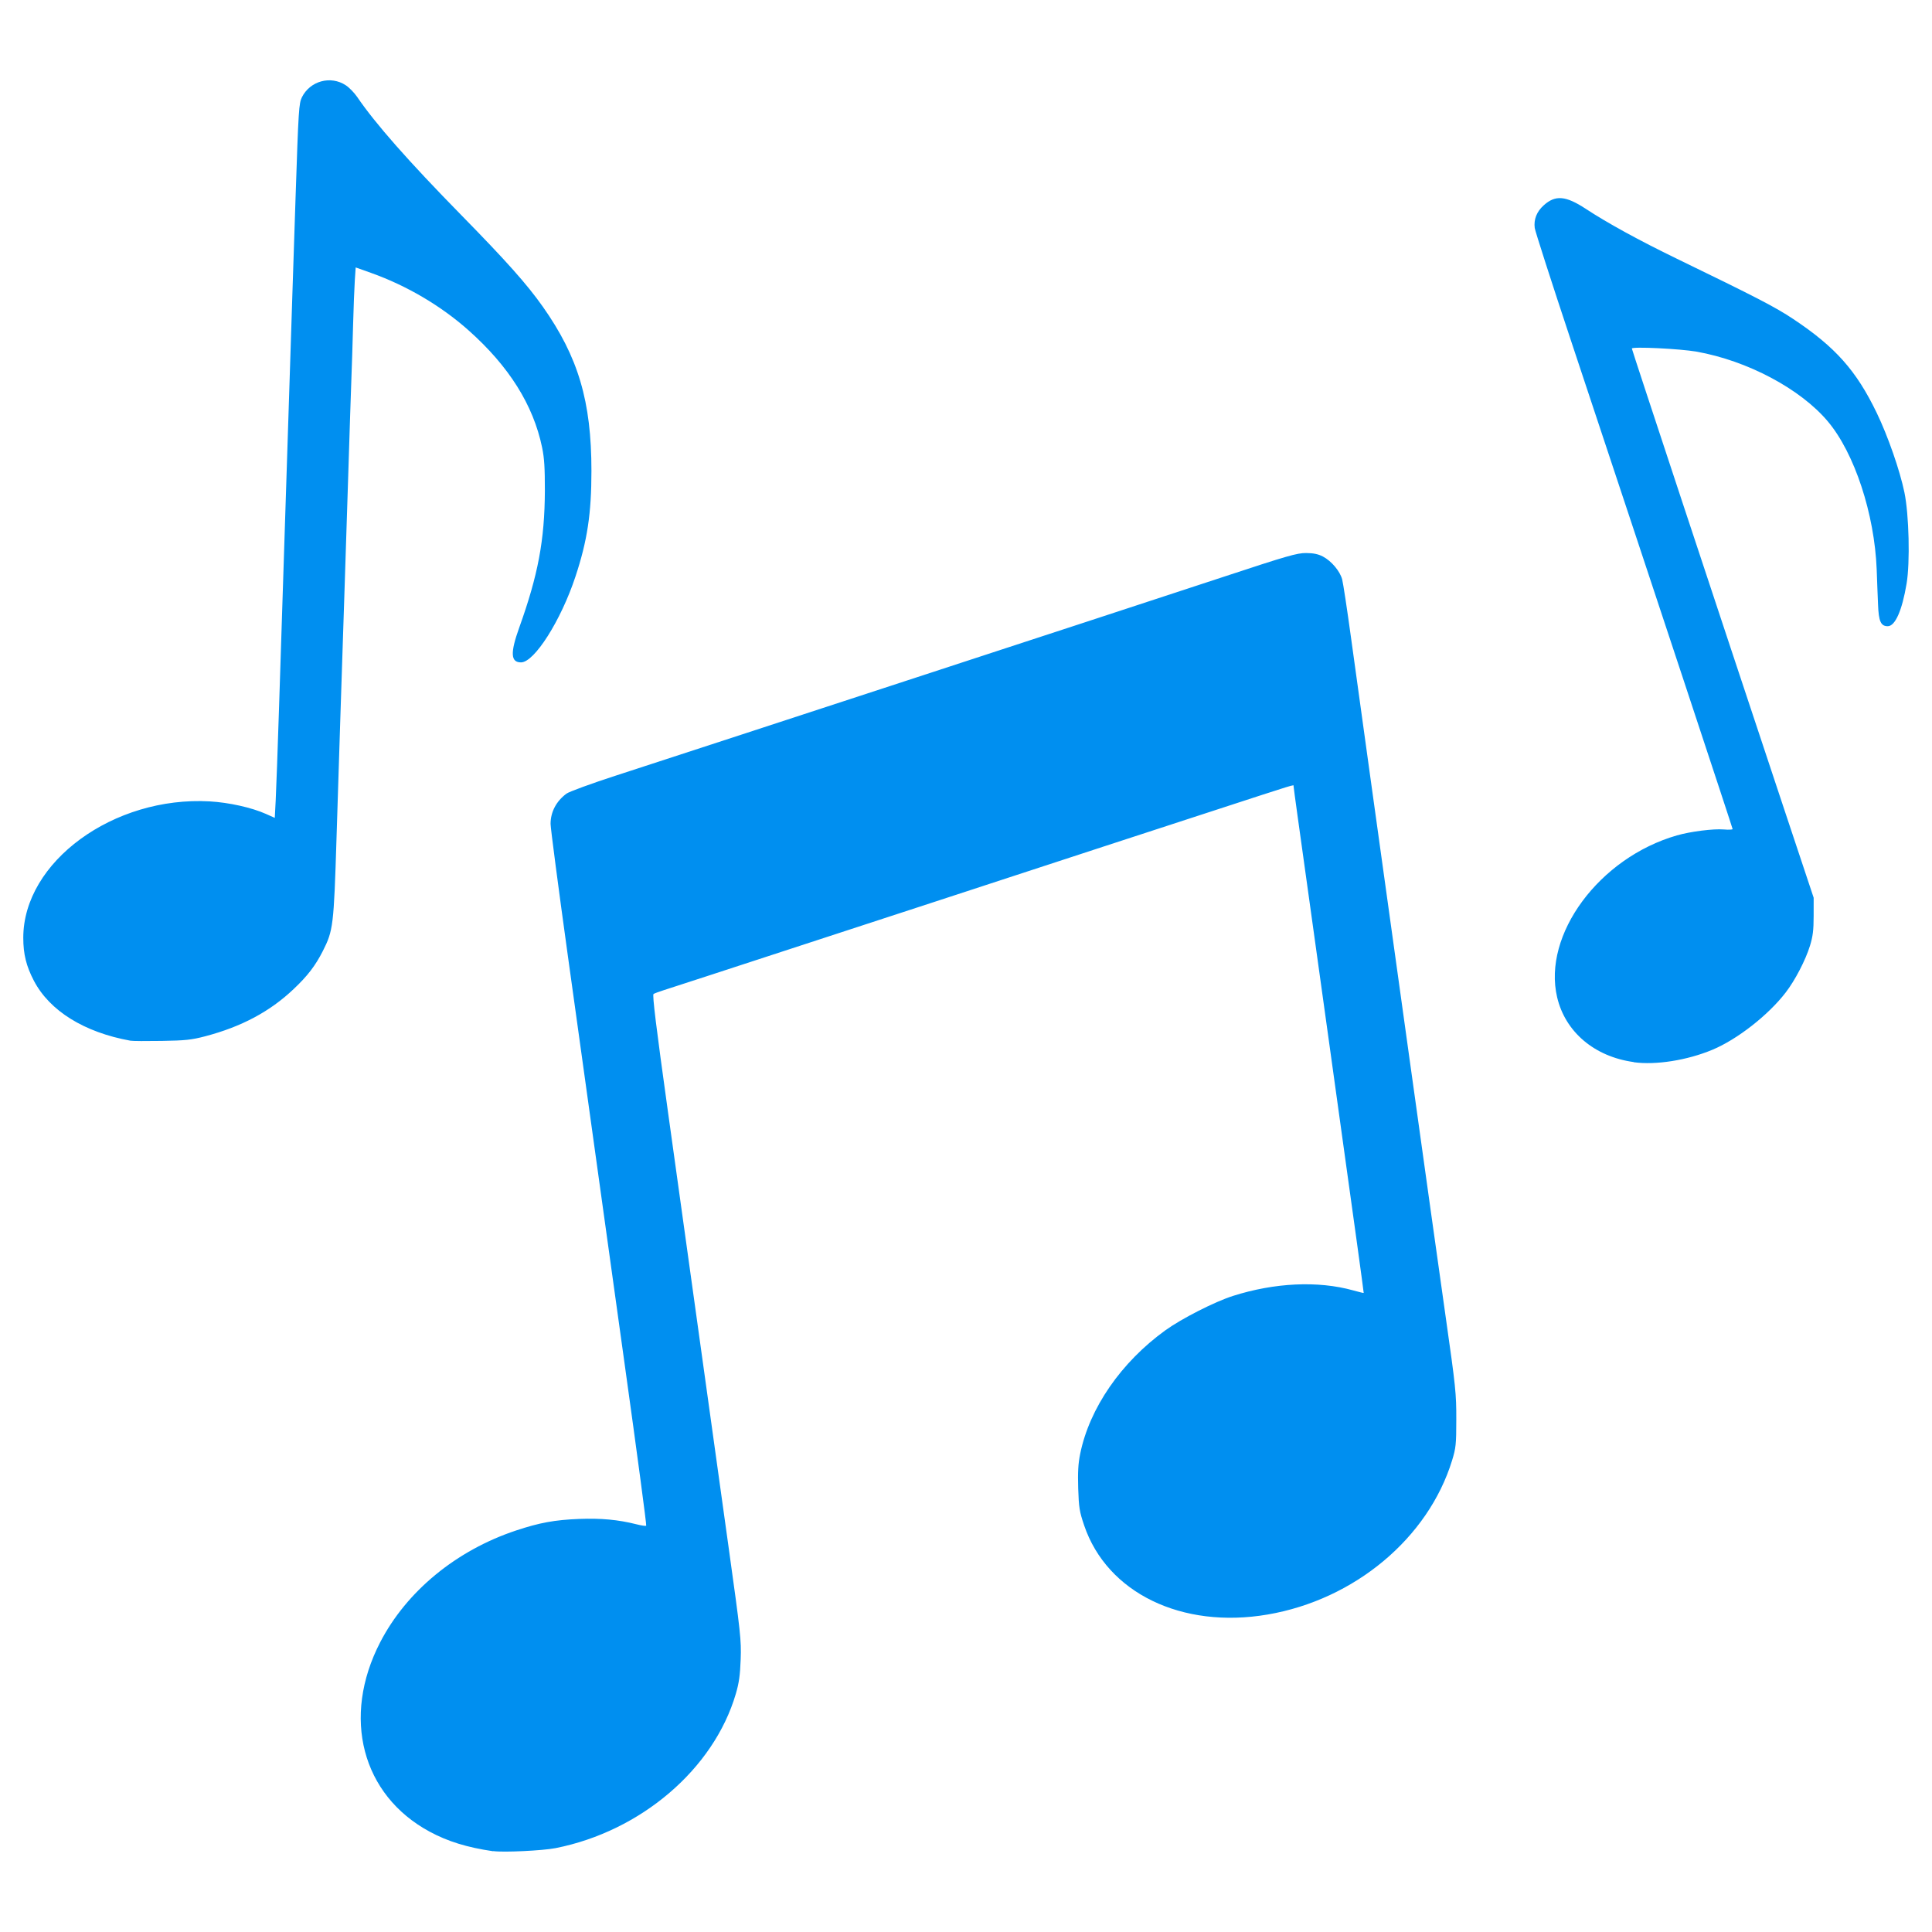 <?xml version="1.0" encoding="UTF-8" standalone="no"?>
<svg
   xmlns:dc="http://purl.org/dc/elements/1.1/"
   xmlns:cc="http://creativecommons.org/ns#"
   xmlns:rdf="http://www.w3.org/1999/02/22-rdf-syntax-ns#"
   xmlns:svg="http://www.w3.org/2000/svg"
   xmlns="http://www.w3.org/2000/svg"
   xmlns:sodipodi="http://sodipodi.sourceforge.net/DTD/sodipodi-0.dtd"
   xmlns:inkscape="http://www.inkscape.org/namespaces/inkscape"
   width="40"
   height="40"
   viewBox="0 0 22 40"
   fill="none"
   version="1.1"
   id="svg919"
   sodipodi:docname="icon-audio.svg"
   inkscape:version="1.0.1 (3bc2e813f5, 2020-09-07)">
  <sodipodi:namedview
     pagecolor="#ffffff"
     bordercolor="#666666"
     borderopacity="1"
     objecttolerance="10"
     gridtolerance="10"
     guidetolerance="10"
     inkscape:pageopacity="0"
     inkscape:pageshadow="2"
     inkscape:window-width="1920"
     inkscape:window-height="1009"
     id="namedview921"
     showgrid="false"
     inkscape:zoom="11.313709"
     inkscape:cx="22.816629"
     inkscape:cy="31.499273"
     inkscape:window-x="-8"
     inkscape:window-y="-8"
     inkscape:window-maximized="1"
     inkscape:current-layer="svg919" />
  <defs
     id="defs917">
    <linearGradient
       id="paint0_linear"
       x1="2.128"
       y1="1"
       x2="30.702"
       y2="17.524"
       gradientUnits="userSpaceOnUse">
      <stop
         offset="0.259"
         stop-color="#FFDB6E"
         id="stop907" />
      <stop
         offset="1"
         stop-color="#FFBC5E"
         id="stop909" />
    </linearGradient>
    <linearGradient
       id="paint1_linear"
       x1="1.6"
       y1="8.08974e-07"
       x2="31.837"
       y2="17.673"
       gradientUnits="userSpaceOnUse">
      <stop
         offset="0.259"
         stop-color="#FFDB6E"
         id="stop912" />
      <stop
         offset="1"
         stop-color="#FFBC5E"
         id="stop914" />
    </linearGradient>
  </defs>
  <path
     style="fill:#008ff0;stroke-width:0.033"
     d="m 1.21,38.328 c -0.539,-0.079 -0.937,-0.202 -1.314,-0.405 -1.405,-0.758 -1.826,-2.37 -1.025,-3.921 0.546,-1.057 1.576,-1.904 2.814,-2.315 0.487,-0.162 0.8,-0.219 1.304,-0.239 0.452,-0.018 0.813,0.016 1.181,0.109 0.105,0.027 0.199,0.041 0.209,0.031 0.01,-0.01 -0.191,-1.517 -0.447,-3.35 C 3.677,26.406 3.389,24.342 3.294,23.652 3.198,22.961 2.957,21.23 2.759,19.805 2.561,18.379 2.399,17.143 2.399,17.058 c 0,-0.247 0.118,-0.471 0.33,-0.627 0.056,-0.041 0.513,-0.208 1.018,-0.372 0.504,-0.164 1.68,-0.547 2.612,-0.852 0.932,-0.305 2.479,-0.811 3.438,-1.124 0.959,-0.313 1.868,-0.611 2.02,-0.661 0.152,-0.05 0.893,-0.292 1.646,-0.538 0.753,-0.246 2.043,-0.669 2.868,-0.941 1.327,-0.438 1.523,-0.494 1.711,-0.493 0.152,8.68e-4 0.25,0.022 0.347,0.072 0.177,0.093 0.353,0.302 0.399,0.473 0.02,0.075 0.103,0.621 0.184,1.212 0.082,0.591 0.264,1.911 0.406,2.933 0.142,1.022 0.501,3.602 0.798,5.735 0.297,2.133 0.638,4.567 0.758,5.409 0.204,1.432 0.218,1.569 0.217,2.102 0,0.522 -0.009,0.594 -0.087,0.85 -0.495,1.61 -2.019,2.883 -3.819,3.191 -1.778,0.304 -3.325,-0.448 -3.799,-1.846 -0.097,-0.286 -0.11,-0.369 -0.123,-0.765 -0.01,-0.335 -6.08e-4,-0.512 0.041,-0.716 0.192,-0.946 0.847,-1.895 1.763,-2.557 0.337,-0.243 1.022,-0.592 1.399,-0.712 0.864,-0.275 1.761,-0.317 2.486,-0.116 0.12,0.033 0.219,0.058 0.222,0.054 0,-0.004 -0.059,-0.46 -0.137,-1.016 -0.078,-0.556 -0.178,-1.274 -0.222,-1.597 -0.044,-0.323 -0.2,-1.437 -0.344,-2.477 -0.145,-1.04 -0.336,-2.411 -0.424,-3.047 -0.089,-0.636 -0.198,-1.421 -0.243,-1.743 -0.045,-0.323 -0.082,-0.599 -0.082,-0.613 -8.6e-5,-0.034 0.111,-0.068 -1.646,0.505 -0.824,0.269 -1.858,0.606 -2.297,0.749 -0.439,0.143 -1.268,0.414 -1.841,0.602 -0.574,0.188 -1.329,0.435 -1.678,0.549 -0.35,0.114 -1.427,0.466 -2.395,0.782 -2.113,0.69 -2.975,0.972 -3.193,1.041 -0.09,0.029 -0.18,0.062 -0.201,0.075 -0.028,0.017 0.052,0.672 0.3,2.451 0.51,3.671 0.966,6.943 1.257,9.026 0.245,1.755 0.261,1.901 0.247,2.297 -0.012,0.33 -0.034,0.489 -0.101,0.717 -0.456,1.554 -1.964,2.845 -3.734,3.194 -0.266,0.052 -1.083,0.091 -1.287,0.061 z M 24.824,21.989 c -0.812,-0.112 -1.416,-0.623 -1.585,-1.341 -0.306,-1.298 0.873,-2.891 2.48,-3.352 0.281,-0.081 0.755,-0.141 0.971,-0.123 0.1,0.009 0.182,0.004 0.182,-0.008 0,-0.021 -1.571,-4.77 -3.346,-10.111 -0.404,-1.216 -0.742,-2.266 -0.751,-2.334 -0.023,-0.176 0.04,-0.338 0.186,-0.469 0.241,-0.218 0.455,-0.2 0.87,0.072 0.454,0.298 1.11,0.657 1.885,1.033 1.648,0.799 2.039,1.001 2.41,1.248 0.874,0.581 1.307,1.068 1.73,1.945 0.232,0.481 0.478,1.188 0.573,1.646 0.095,0.459 0.119,1.448 0.045,1.888 -0.093,0.557 -0.237,0.882 -0.39,0.882 -0.143,0 -0.188,-0.099 -0.201,-0.446 -0.009,-0.176 -0.019,-0.503 -0.028,-0.727 -0.045,-1.151 -0.459,-2.409 -1.01,-3.065 -0.566,-0.675 -1.668,-1.261 -2.723,-1.447 -0.341,-0.06 -1.336,-0.108 -1.336,-0.064 0,0.026 1.773,5.387 3.151,9.53 l 0.613,1.841 -3.47e-4,0.375 c -3.48e-4,0.299 -0.016,0.424 -0.076,0.619 -0.092,0.299 -0.31,0.718 -0.504,0.969 -0.361,0.469 -1.004,0.971 -1.518,1.185 -0.523,0.218 -1.171,0.32 -1.628,0.257 z M -6.302,21.546 c -0.954,-0.173 -1.668,-0.616 -1.995,-1.238 -0.159,-0.304 -0.221,-0.552 -0.221,-0.892 0,-1.572 1.869,-2.938 3.862,-2.824 0.397,0.023 0.865,0.127 1.161,0.259 l 0.184,0.082 0.019,-0.363 c 0.01,-0.2 0.042,-1.06 0.069,-1.911 0.077,-2.43 0.24,-7.474 0.277,-8.587 0.018,-0.556 0.048,-1.443 0.065,-1.971 0.061,-1.841 0.069,-1.961 0.133,-2.09 0.17,-0.337 0.595,-0.452 0.908,-0.245 0.07,0.046 0.175,0.154 0.234,0.24 0.378,0.555 1.059,1.328 2.154,2.445 0.937,0.956 1.361,1.432 1.69,1.898 0.734,1.04 1.007,1.961 1.007,3.399 0,0.885 -0.085,1.447 -0.331,2.19 -0.301,0.91 -0.851,1.776 -1.127,1.776 -0.215,0 -0.225,-0.196 -0.037,-0.72 0.391,-1.09 0.526,-1.81 0.531,-2.832 0,-0.472 -0.01,-0.667 -0.057,-0.896 C 2.042,8.384 1.536,7.58 0.695,6.834 0.124,6.327 -0.583,5.912 -1.321,5.649 l -0.315,-0.112 -0.018,0.267 c -0.01,0.147 -0.026,0.568 -0.036,0.935 -0.01,0.367 -0.025,0.866 -0.035,1.108 -0.01,0.242 -0.038,1.136 -0.065,1.988 -0.027,0.851 -0.063,1.98 -0.081,2.509 -0.043,1.268 -0.122,3.737 -0.162,5.018 -0.056,1.806 -0.069,1.904 -0.282,2.326 -0.155,0.305 -0.315,0.515 -0.606,0.79 -0.492,0.467 -1.081,0.78 -1.834,0.978 -0.28,0.073 -0.406,0.087 -0.896,0.095 -0.314,0.005 -0.607,0.004 -0.652,-0.005 z"
     id="path2186"
     sodipodi:nodetypes="scsssscsscssssssssssssssscsssscssscssssssssssssssssssscssssssssssssssscssssccssscccsssscsssssscssscssccsscssssssssssc" />
</svg>
